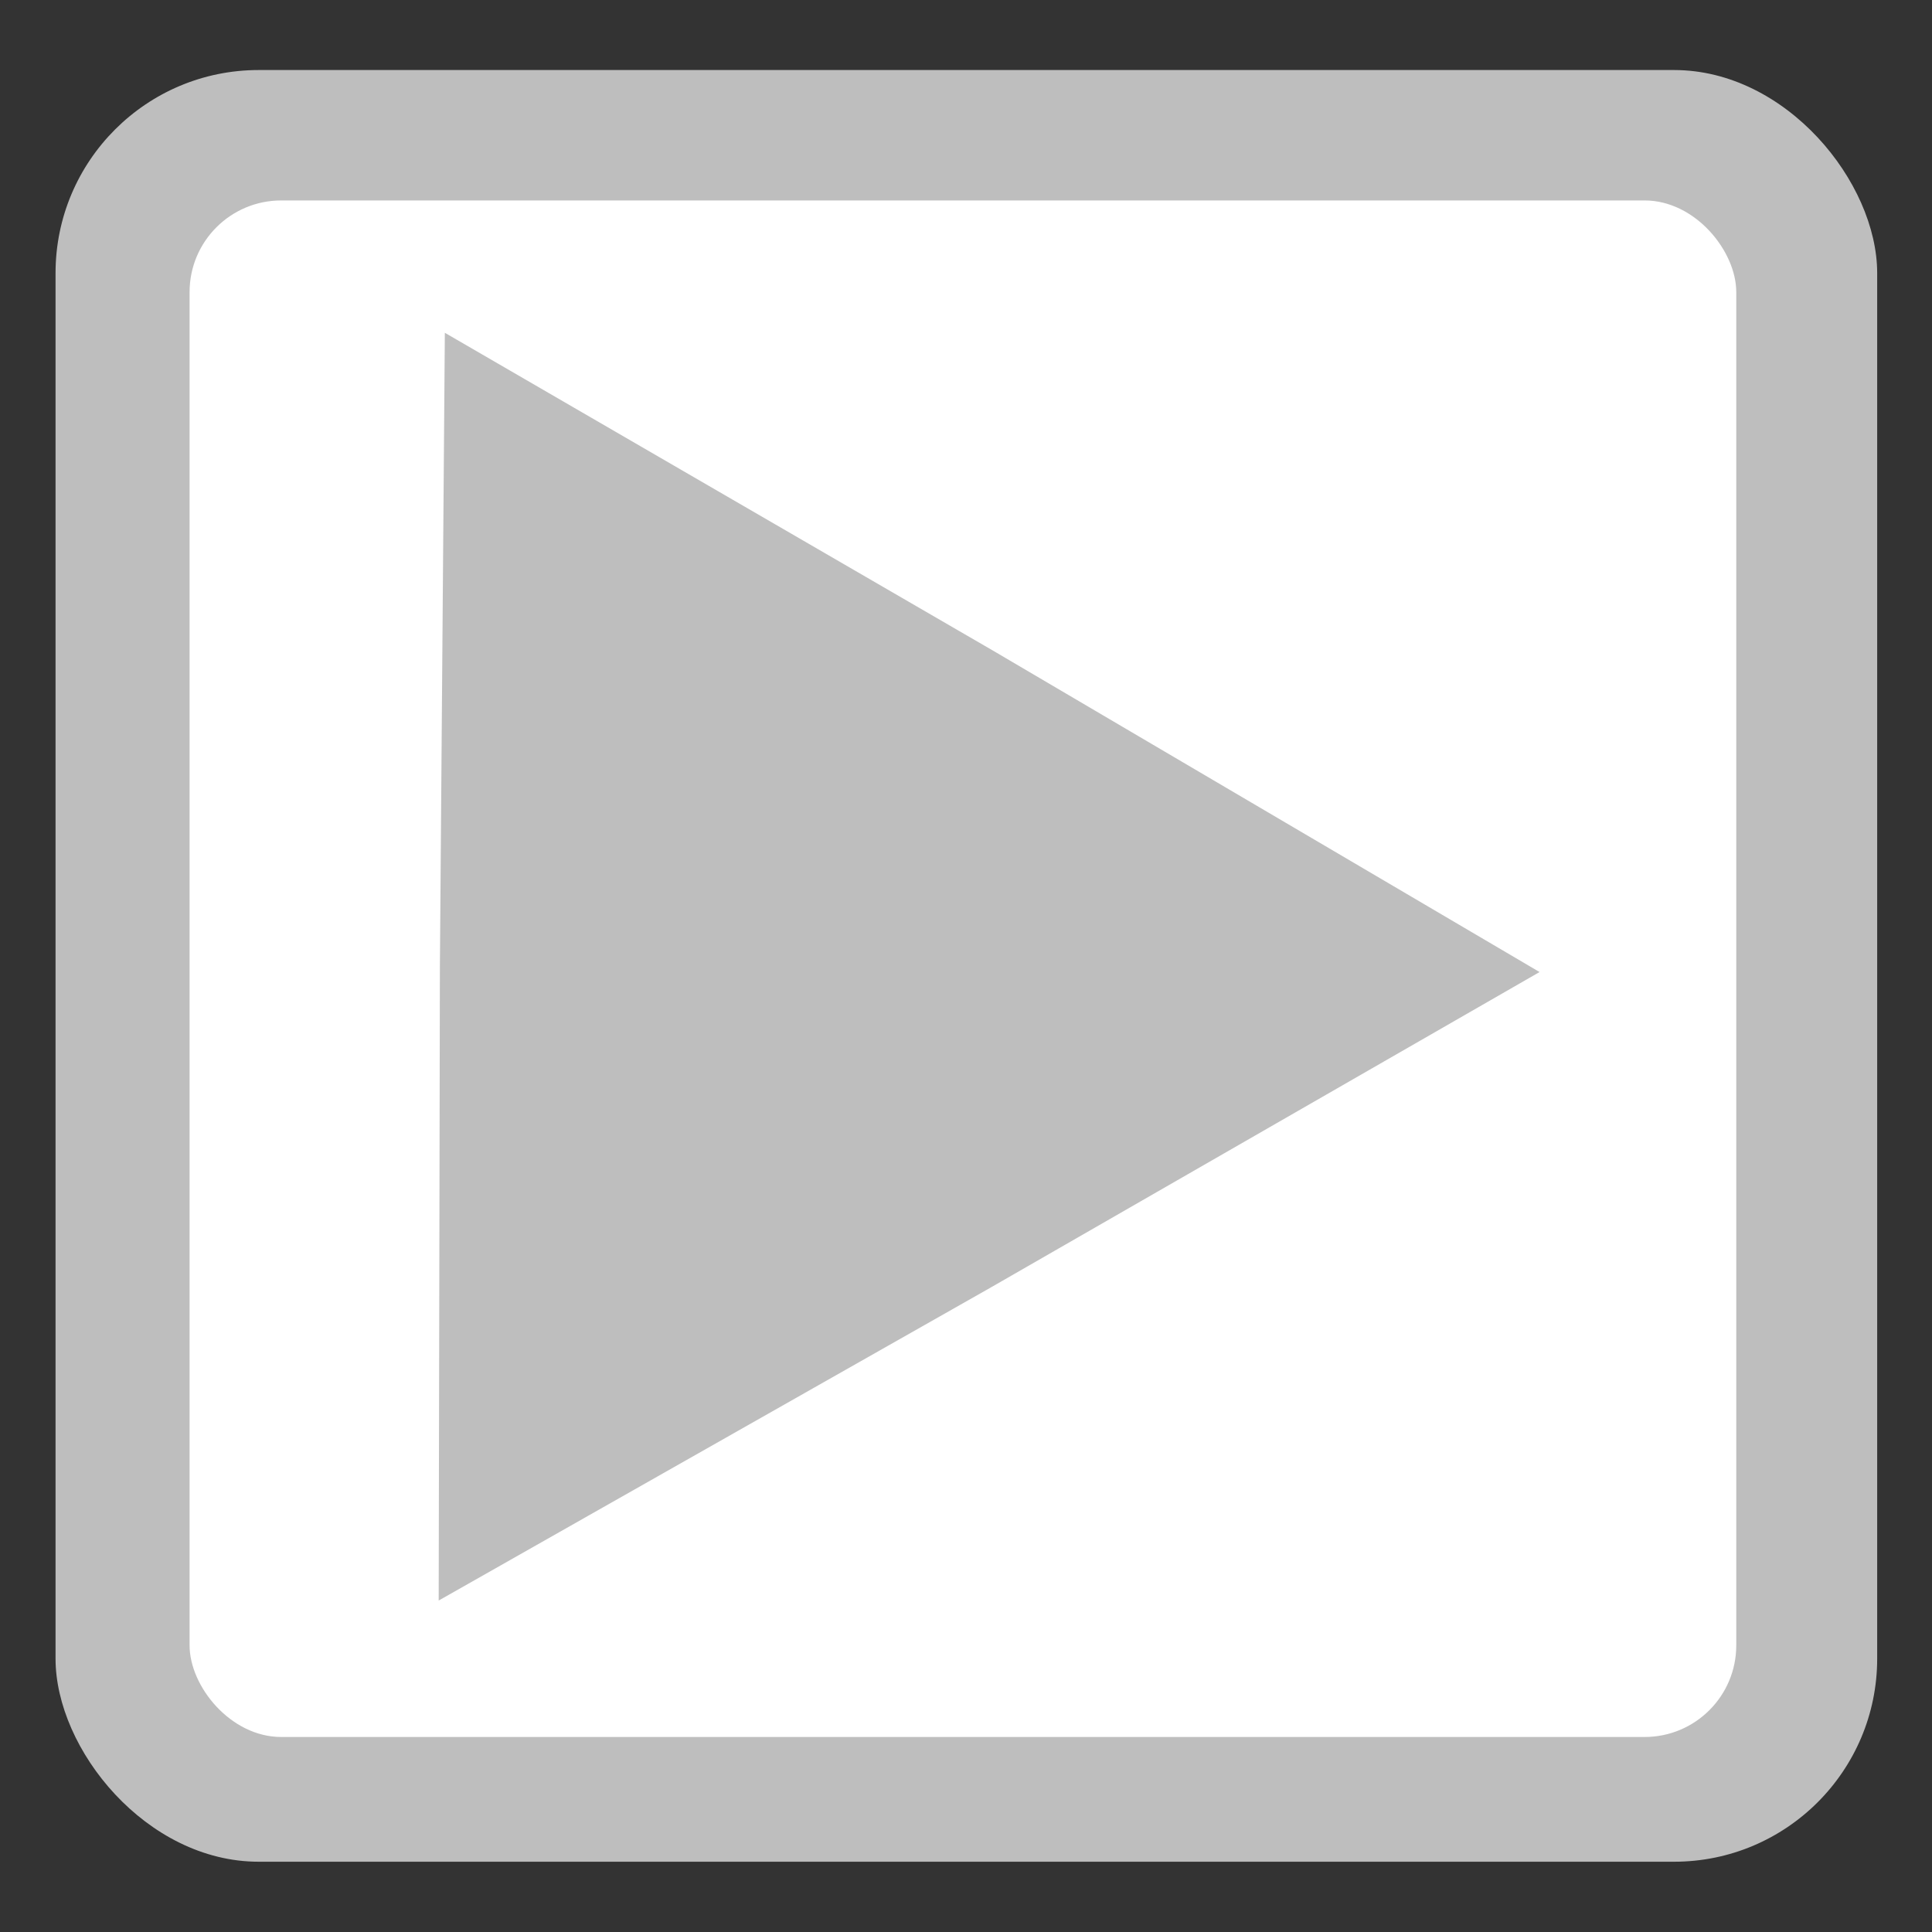 <?xml version="1.0" encoding="UTF-8" standalone="no"?>
<!-- Created with Inkscape (http://www.inkscape.org/) -->

<svg
   xmlns:dc="http://purl.org/dc/elements/1.1/"
   xmlns:cc="http://creativecommons.org/ns#"
   xmlns:rdf="http://www.w3.org/1999/02/22-rdf-syntax-ns#"
   xmlns:svg="http://www.w3.org/2000/svg"
   xmlns="http://www.w3.org/2000/svg"
   xmlns:sodipodi="http://sodipodi.sourceforge.net/DTD/sodipodi-0.dtd"
   xmlns:inkscape="http://www.inkscape.org/namespaces/inkscape"
   id="svg2"
   height="16"
   width="16"
   version="1.1"
   viewBox="0 0 16 16"
   inkscape:version="0.91 r"
   sodipodi:docname="foobnix-symbolic.svg">
  <rect x="0" y="0" width="16" height="16" fill="#333333" stroke="none"/>
  <sodipodi:namedview
     pagecolor="#ffffff"
     bordercolor="#666666"
     borderopacity="1"
     objecttolerance="10"
     gridtolerance="10"
     guidetolerance="10"
     inkscape:pageopacity="0"
     inkscape:pageshadow="2"
     inkscape:window-width="1886"
     inkscape:window-height="1180"
     id="namedview30"
     showgrid="false"
     inkscape:zoom="14.749854"
     inkscape:cx="-3.7288505"
     inkscape:cy="2.5762967"
     inkscape:window-x="32"
     inkscape:window-y="-3"
     inkscape:window-maximized="1"
     inkscape:current-layer="layer1"
     units="px" />
  <defs
     id="defs4">
    <linearGradient
       id="linearGradient8609"
       y2="512.51"
       gradientUnits="userSpaceOnUse"
       x2="338.46"
       y1="520.48"
       x1="338.57">
      <stop
         id="stop8605"
         stop-color="#10568c"
         offset="0" />
      <stop
         id="stop8607"
         stop-color="#10568c"
         stop-opacity="0"
         offset="1" />
    </linearGradient>
    <clipPath
       id="clipPath11116"
       clipPathUnits="userSpaceOnUse">
      <rect
         id="rect11118"
         ry="0.759"
         height="12.725"
         width="12.809"
         y="514.02"
         x="331.57"
         style="fill:#ffffff;stroke-width:0" />
    </clipPath>
    <filter
       id="filter12218"
       style="color-interpolation-filters:sRGB"
       height="1.121"
       width="1.119"
       y="-0.06"
       x="-0.06">
      <feGaussianBlur
         id="feGaussianBlur12220"
         stdDeviation="0.473" />
    </filter>
    <linearGradient
       id="linearGradient12222"
       y2="516.73"
       gradientUnits="userSpaceOnUse"
       x2="340.6"
       gradientTransform="translate(0.306,0.268)"
       y1="516.73"
       x1="335.43">
      <stop
         id="stop11482"
         stop-color="#d0d0d0"
         offset="0" />
      <stop
         id="stop11484"
         stop-color="#d0d0d0"
         stop-opacity="0"
         offset="1" />
    </linearGradient>
  </defs>
  <g
     id="layer1"
     transform="translate(-330,-512.36)">
    <rect
       id="rect4557"
       ry="1.682"
       height="14.838"
       width="15.086"
       y="512.94"
       x="330.46"
       style="fill:#bebebe;fill-opacity:1;stroke-width:0;stroke:none" />
    <rect
       id="rect4559"
       ry="0.759"
       height="12.725"
       width="12.809"
       y="514.02"
       x="331.57"
       style="fill:#ffffff;stroke-width:0;stroke:none" />
    <path
       id="rect3340"
       d="m 330,512.36 0,16 16,0 0,-16 -16,0 z"
       inkscape:connector-curvature="0"
       style="fill-opacity:0" />
    <path
       style="fill:#ffffff;stroke-width:0"
       inkscape:connector-curvature="0"
       d="m 342.75,520.41 -4.551,2.616 -4.566,2.589 0.01,-5.249 0.041,-5.249 4.541,2.633 z"
       id="path11128" />
    <path
       inkscape:connector-curvature="0"
       style="fill:#bebebe;fill-opacity:1;stroke-width:0;stroke:none"
       d="m 342.75,520.41 -4.551,2.616 -4.566,2.589 0.01,-5.25 0.041,-5.249 4.541,2.633 z"
       id="path4169" />
  </g>
</svg>
